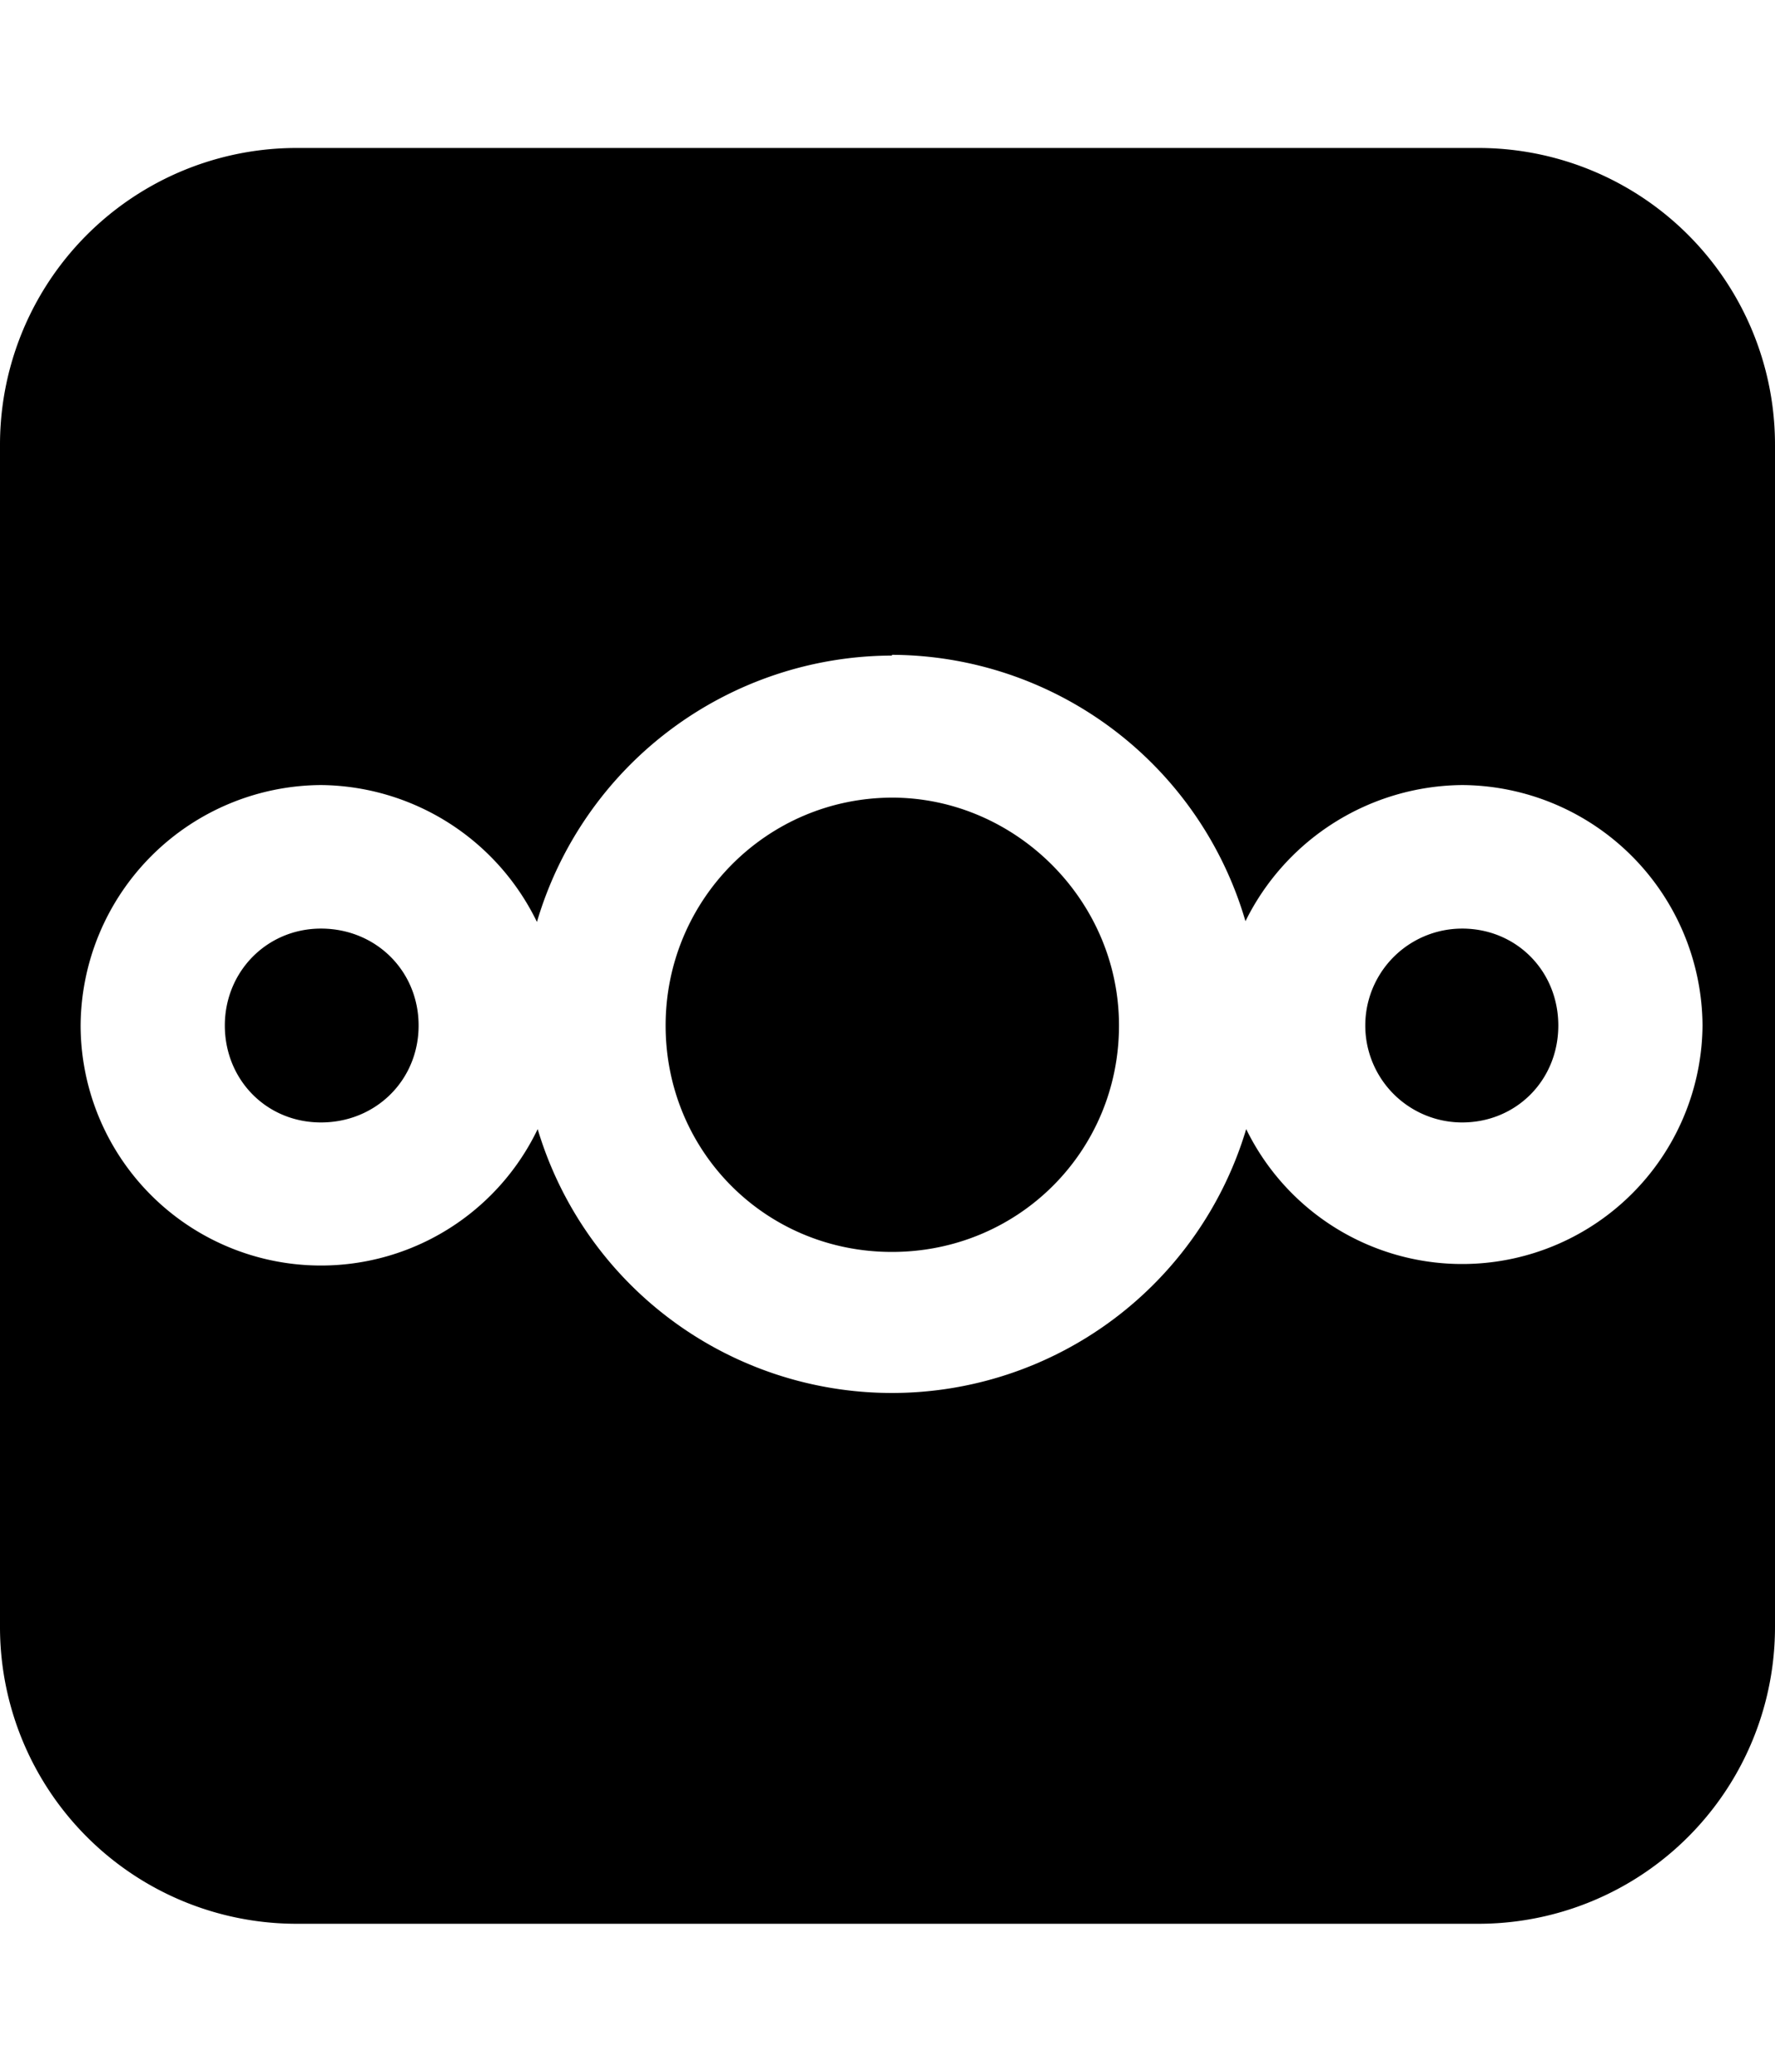 <svg xmlns="http://www.w3.org/2000/svg" viewBox="0 0 24 28"><path d="M4.02 2h15.96A4.01 4.01 0 0 1 24 6.02v15.96A4.01 4.01 0 0 1 19.98 26H4.02A4.01 4.01 0 0 1 0 21.98V6.02A4.01 4.01 0 0 1 4.02 2zm8.04 6.86a5.02 5.02 0 0 0-4.8 3.6 3.28 3.28 0 0 0-2.92-1.85 3.27 3.27 0 0 0-3.25 3.25 3.25 3.25 0 0 0 6.18 1.4 5 5 0 0 0 9.58 0 3.25 3.25 0 0 0 6.17-1.4 3.27 3.27 0 0 0-3.25-3.25 3.3 3.3 0 0 0-2.93 1.84 5 5 0 0 0-4.78-3.6zm0 1.92c1.66 0 3.07 1.38 3.07 3.08s-1.36 3.06-3.07 3.06S9 15.56 9 13.86s1.37-3.08 3.07-3.08zm-7.72 1.77c.74 0 1.32.57 1.32 1.31s-.58 1.31-1.32 1.31-1.3-.58-1.3-1.31.57-1.31 1.3-1.31zm15.43 0c.73 0 1.3.57 1.3 1.31s-.57 1.31-1.3 1.31a1.31 1.31 0 1 1 0-2.62z"/></svg>